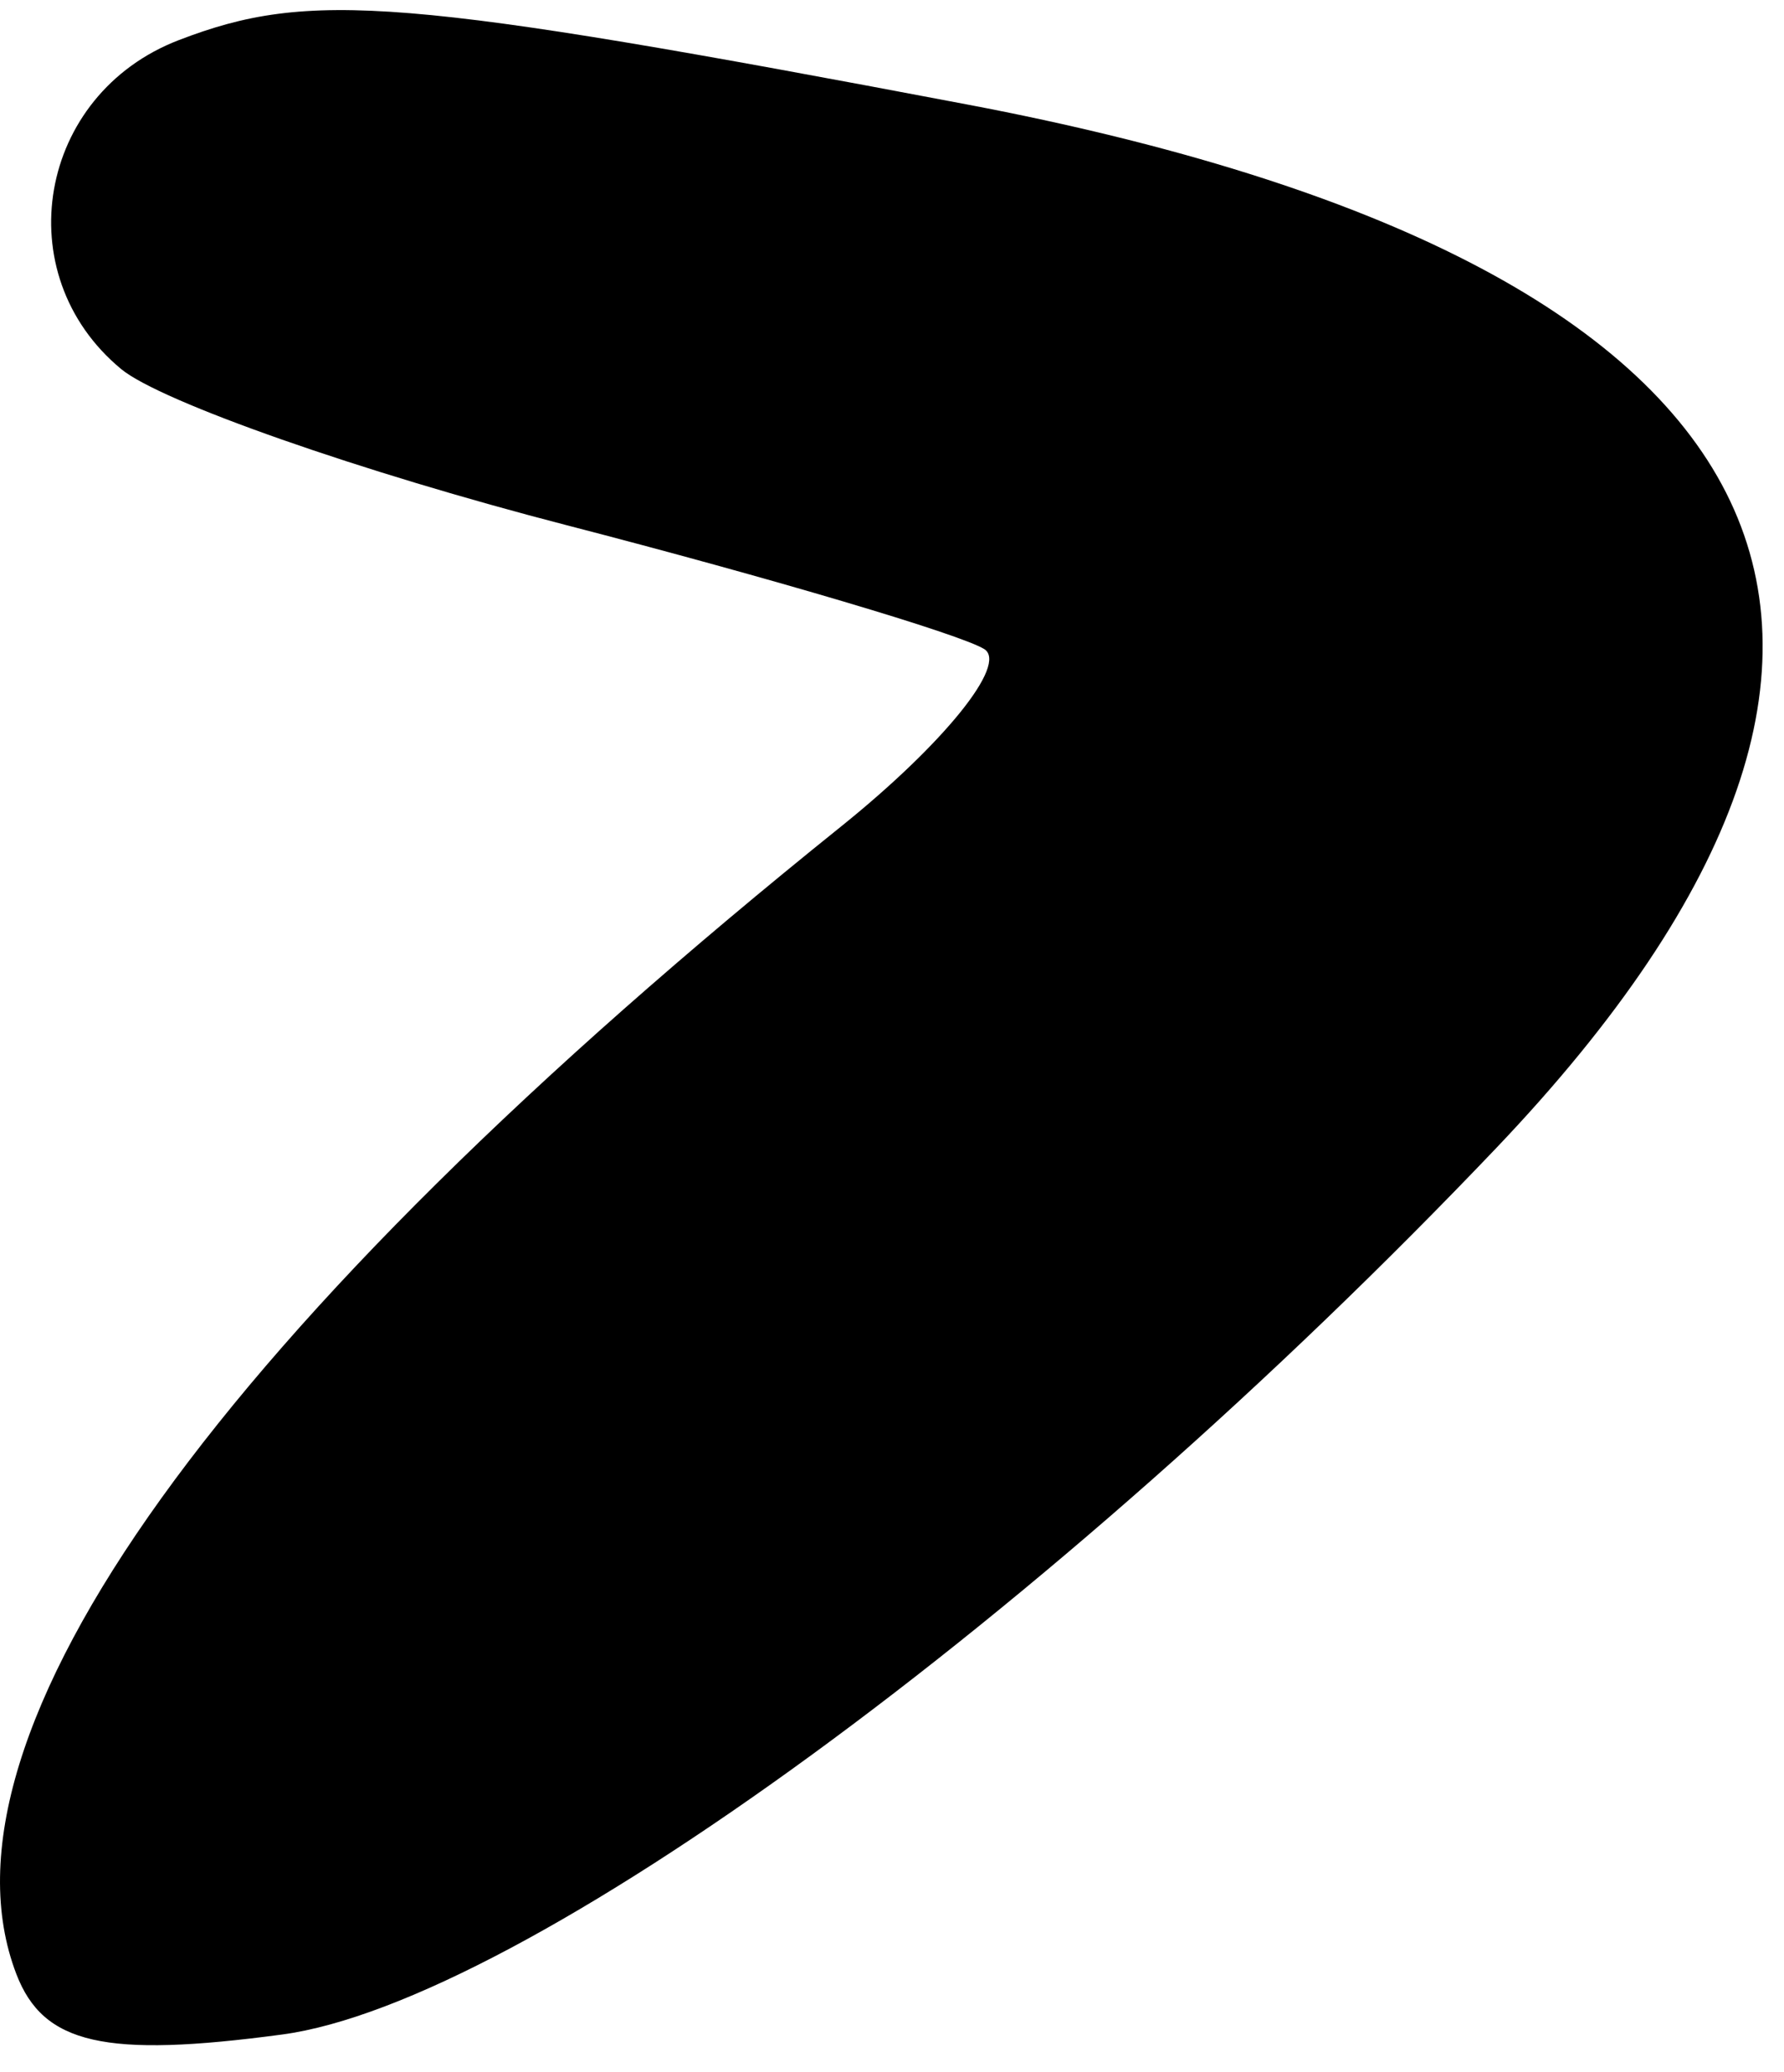 <svg width="31" height="36" viewBox="0 0 31 36" fill="none" xmlns="http://www.w3.org/2000/svg">
<path d="M2.107 6.413C0.109 4.762 0.656 1.638 3.107 0.697C5.385 -0.178 6.996 -0.046 16.81 1.816C31.217 4.55 34.498 11.025 25.998 19.947C18.243 28.087 9.063 34.788 4.902 35.346C1.82 35.759 0.752 35.516 0.284 34.295C-1.304 30.157 3.811 23.041 14.611 14.362C16.4 12.924 17.521 11.536 17.102 11.276C16.682 11.017 13.418 10.049 9.848 9.125C6.278 8.202 2.795 6.981 2.107 6.413Z" fill="black"/>
</svg>
